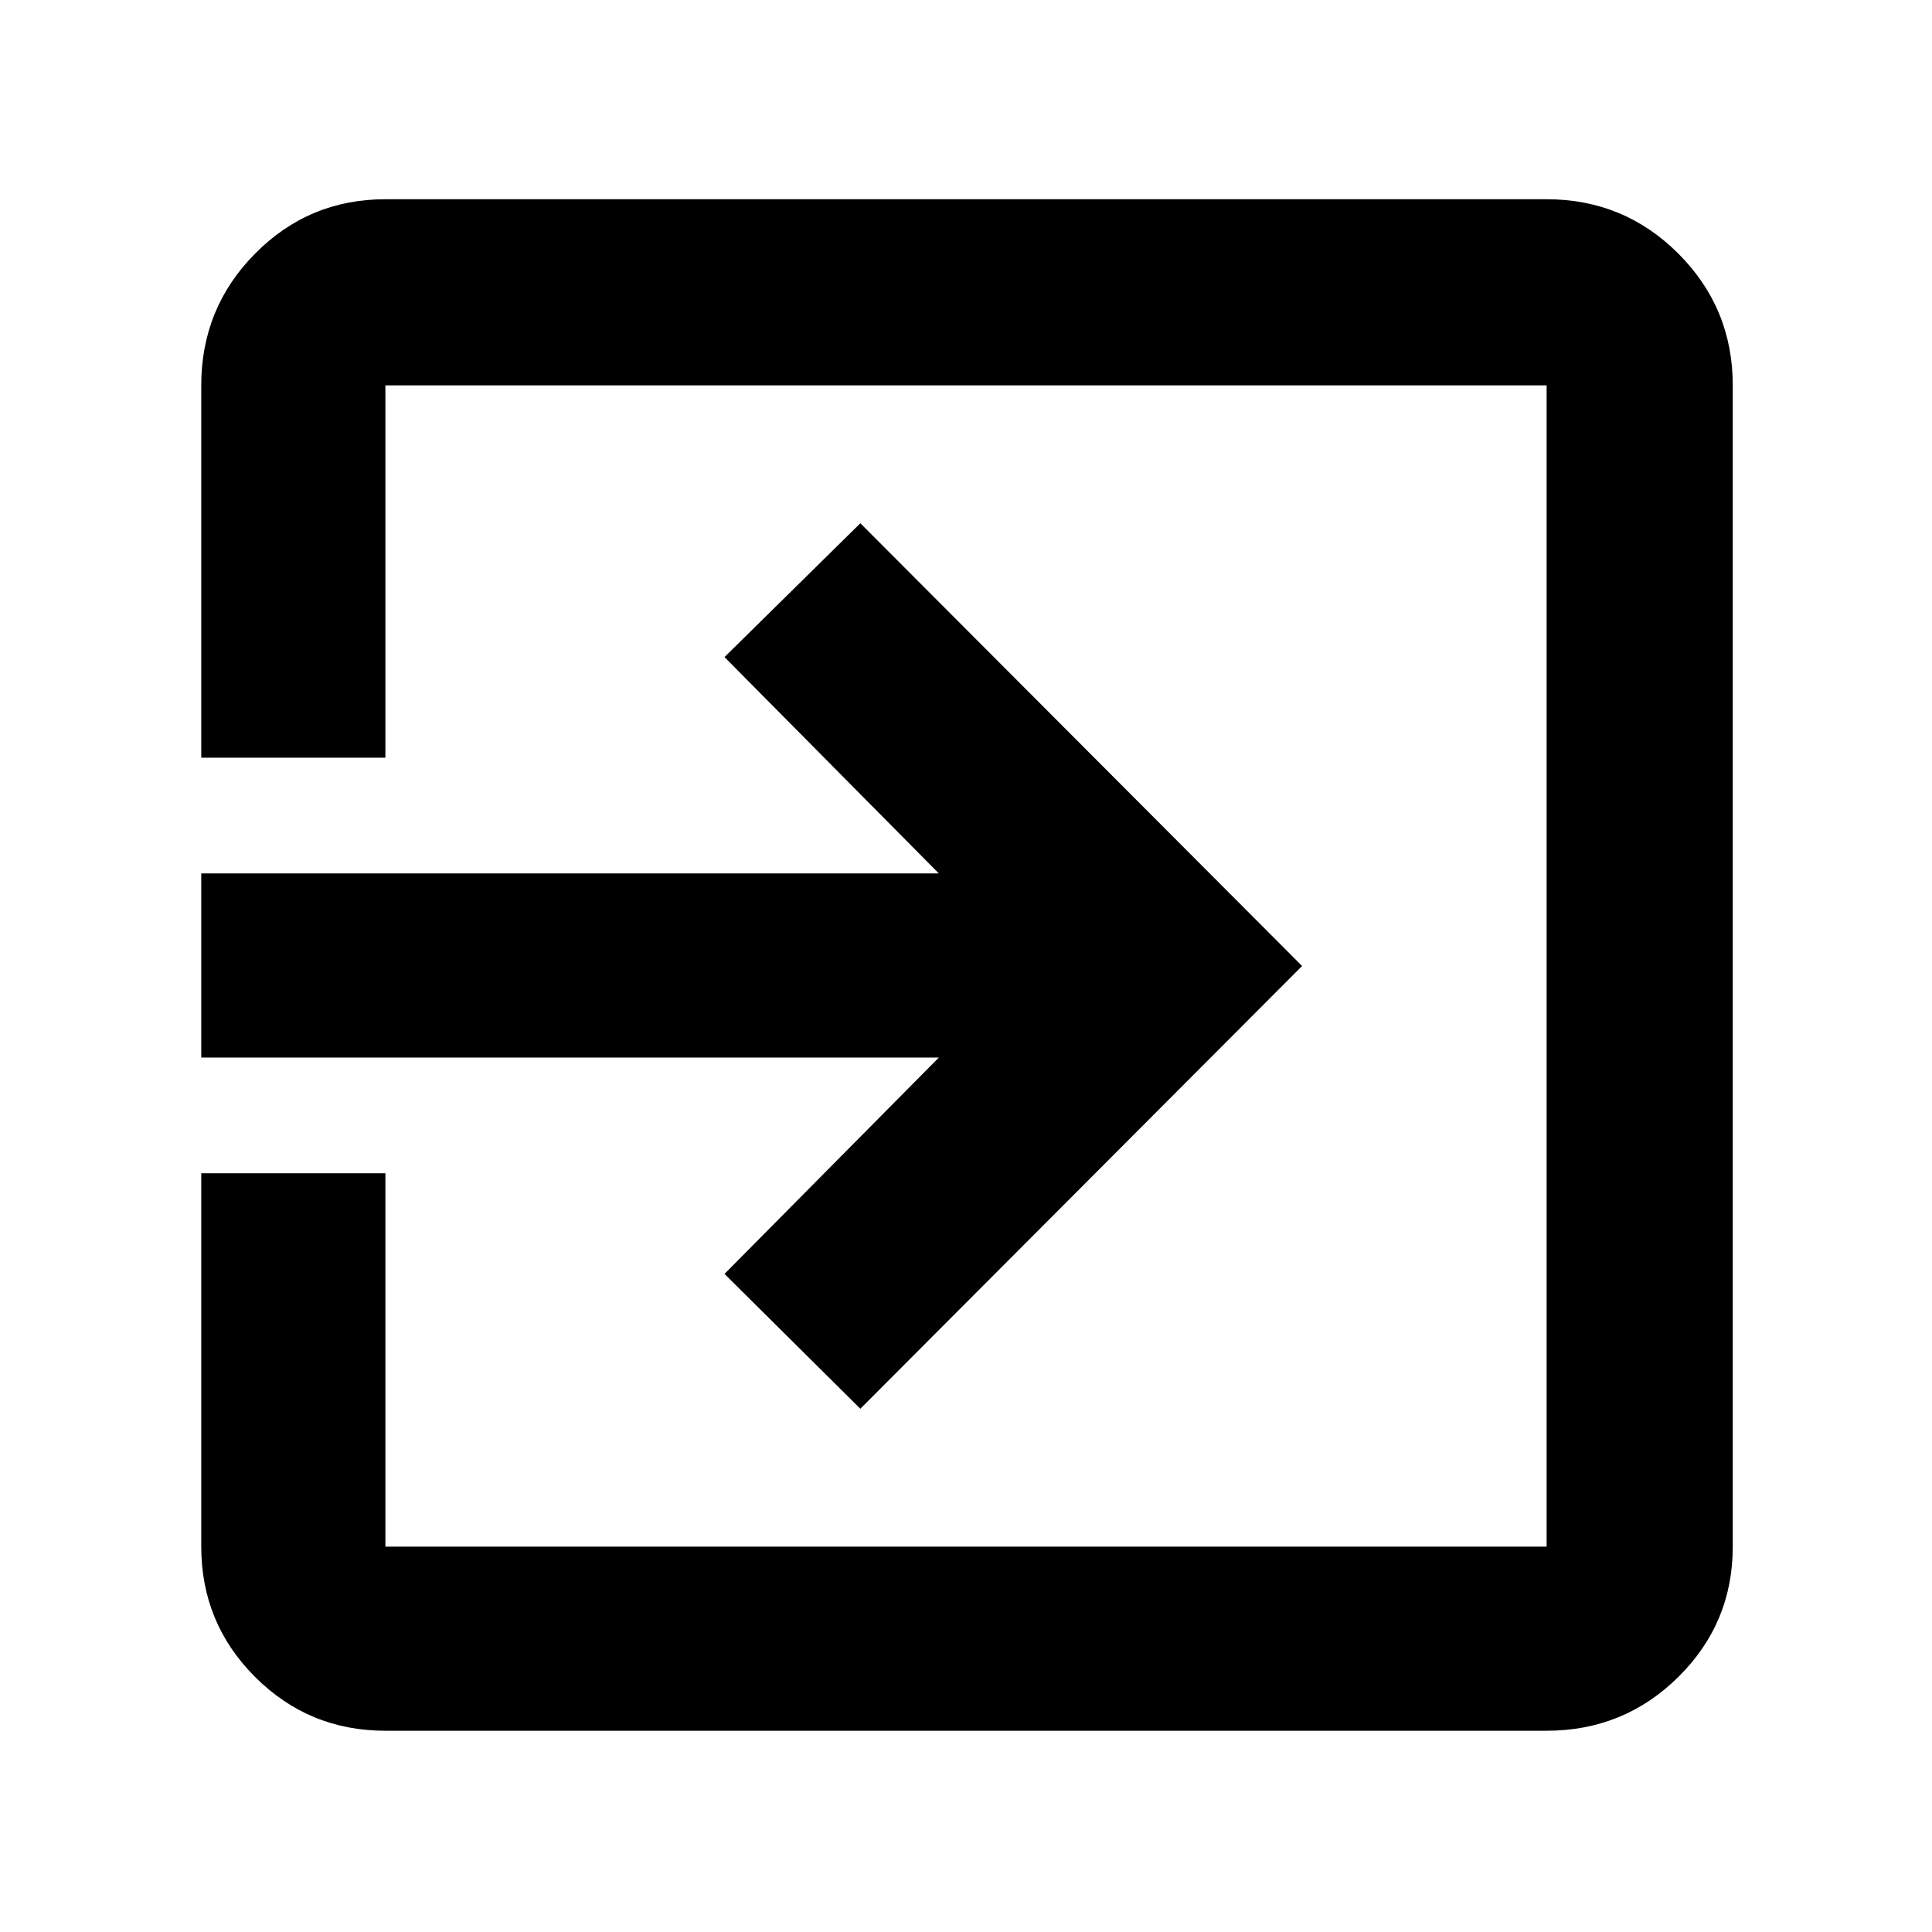 <svg xmlns="http://www.w3.org/2000/svg" height="48" viewBox="0 -960 960 960" width="48"><path d="M191.5-100q-38.02 0-64.76-26.74Q100-153.48 100-191.5V-377h91.5v185.5h577v-577h-577v185H100v-185q0-38.43 26.74-65.47Q153.48-861 191.5-861h577q38.43 0 65.47 27.03Q861-806.93 861-768.5v577q0 38.02-27.03 64.76Q806.93-100 768.5-100h-577Zm236-160L360-327l106.5-107.5H100V-526h366.5L360-633.5l67.5-66.5L647-480 427.5-260Z"/></svg>